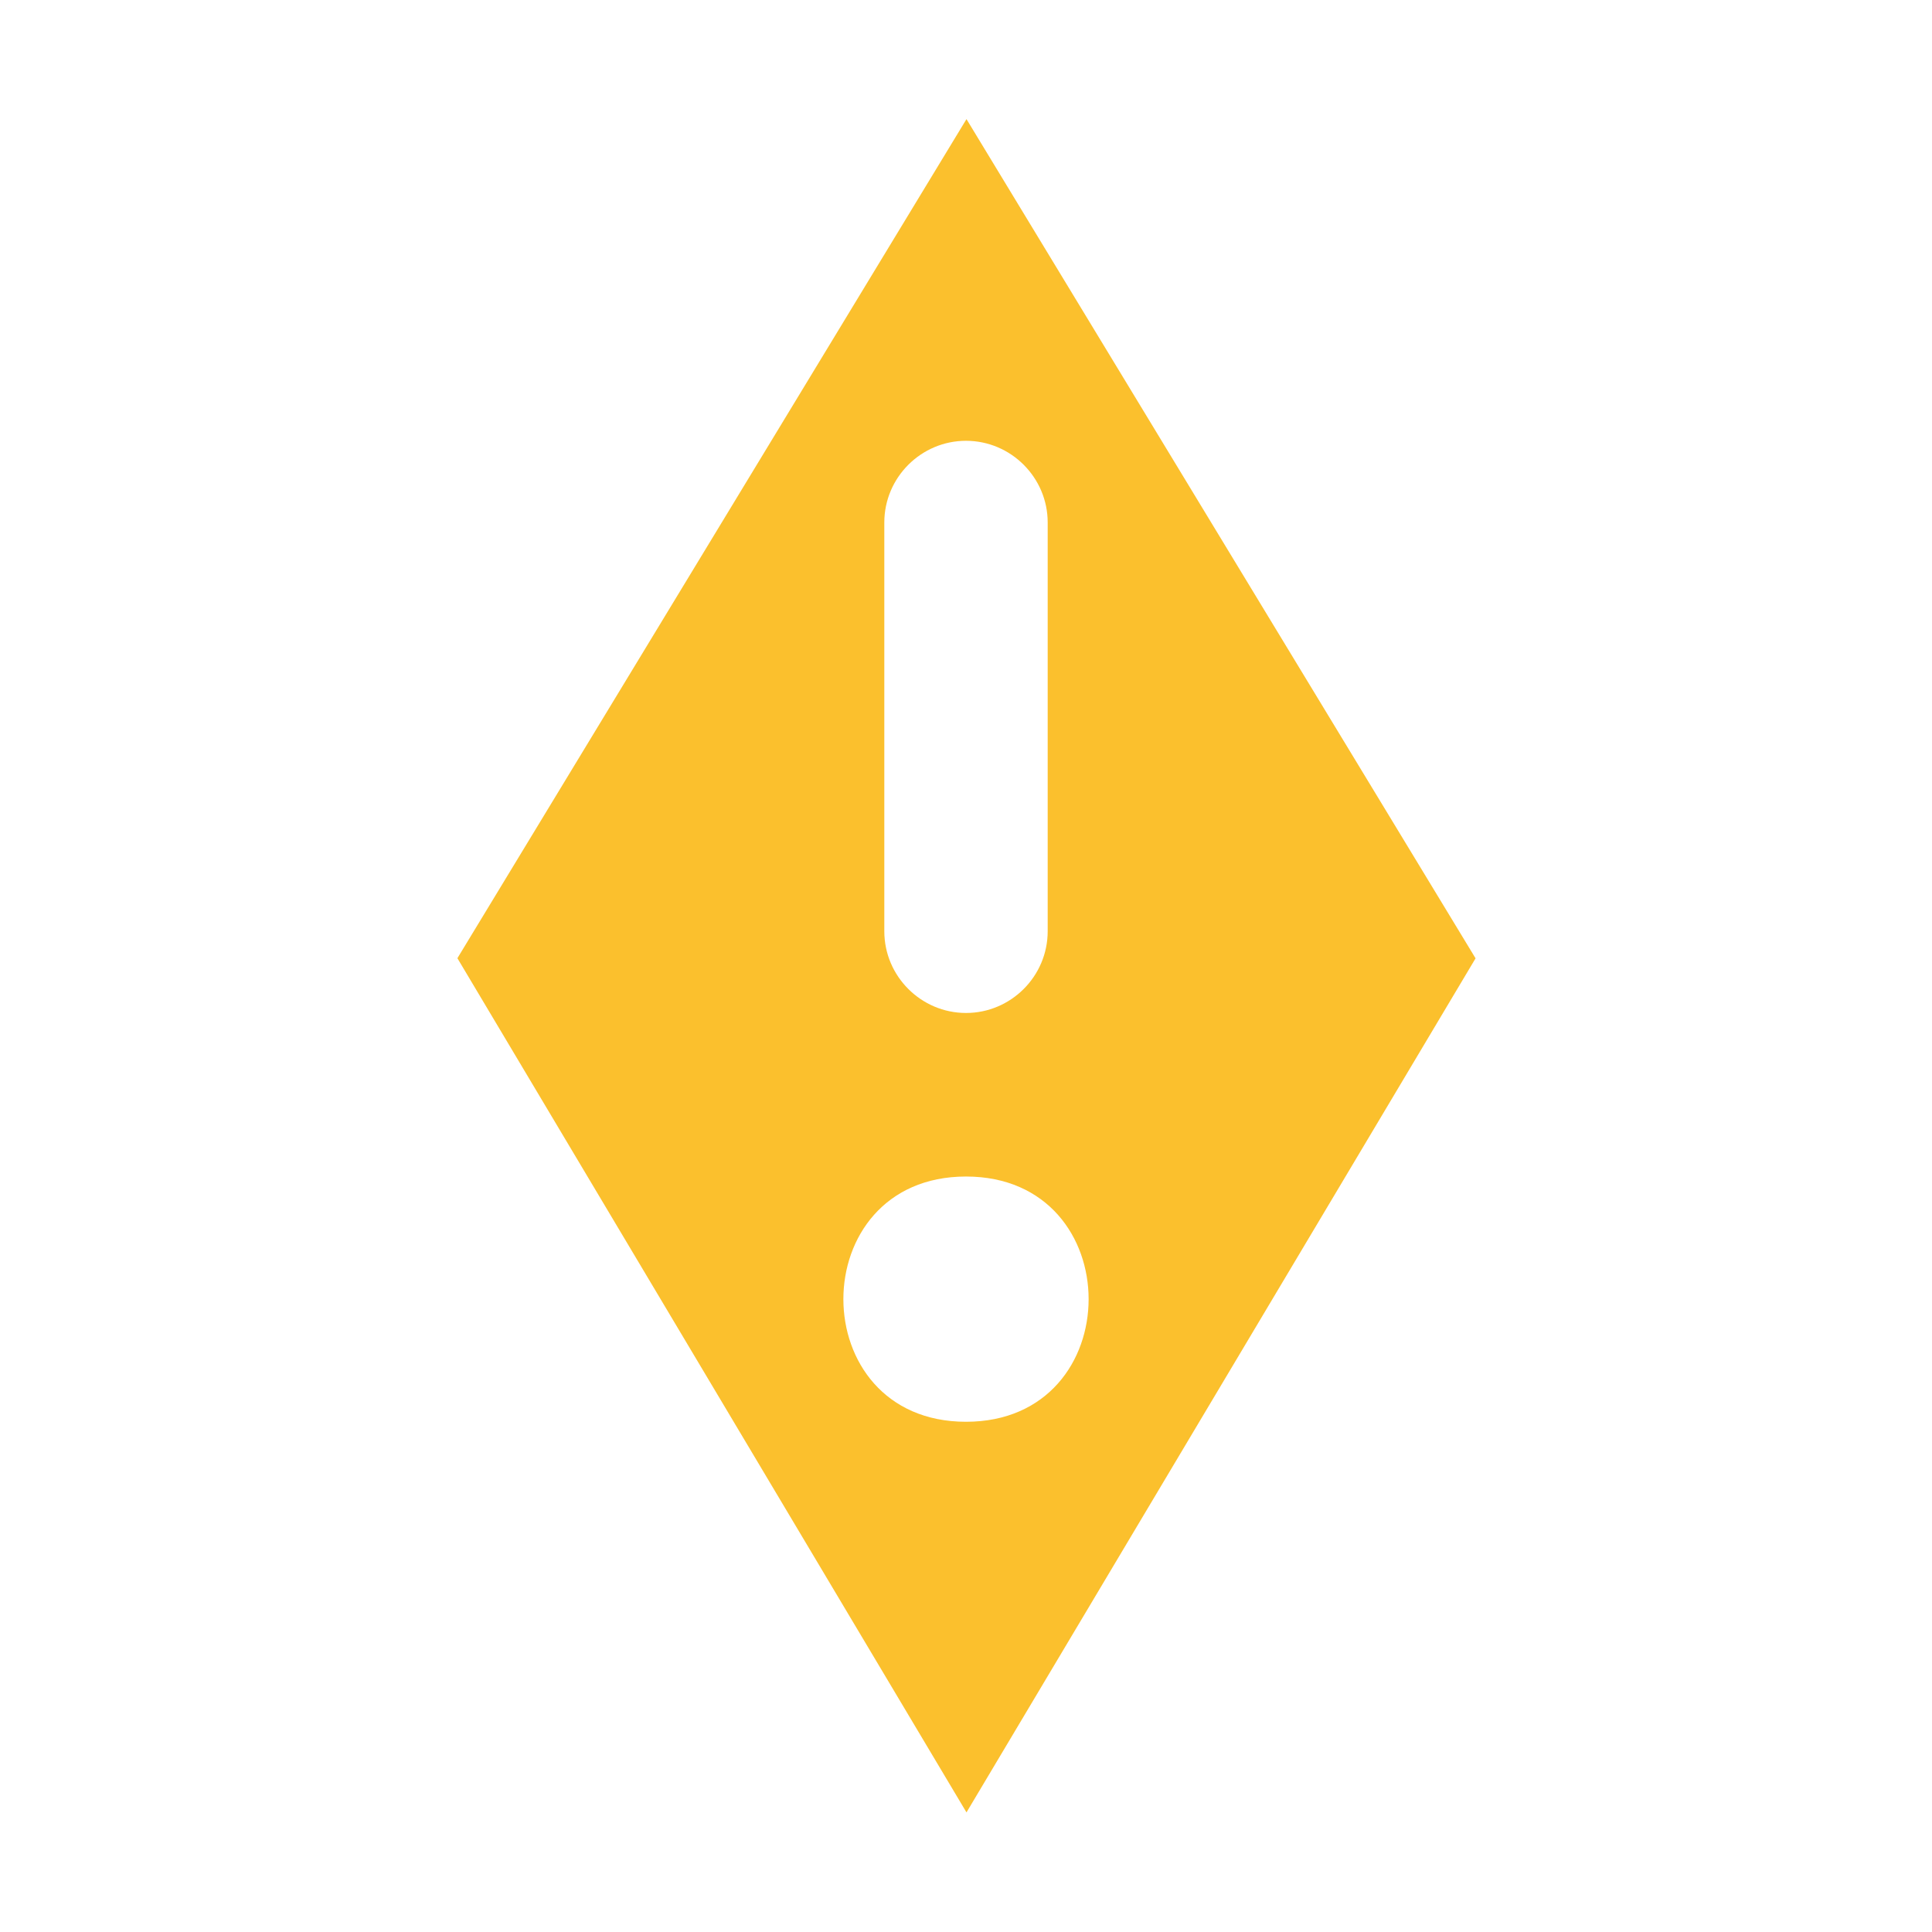 <svg xmlns="http://www.w3.org/2000/svg" viewBox="0 0 32 32"><path fill="#FBC02D" transform="translate(0 -.063)" d="m16.008 2.036-8.432 13.898 8.432 14.148 8.432-14.146-8.432-13.9zm-0.008 5.328c0.745 0 1.353 0.609 1.353 1.353v6.771c0 0.745-0.609 1.353-1.353 1.353s-1.353-0.609-1.353-1.353v-6.771c0-0.745 0.609-1.353 1.353-1.353zm0 12.186c2.708 0 2.708 4.062 0 4.062s-2.708-4.062 0-4.062z"/></svg>
